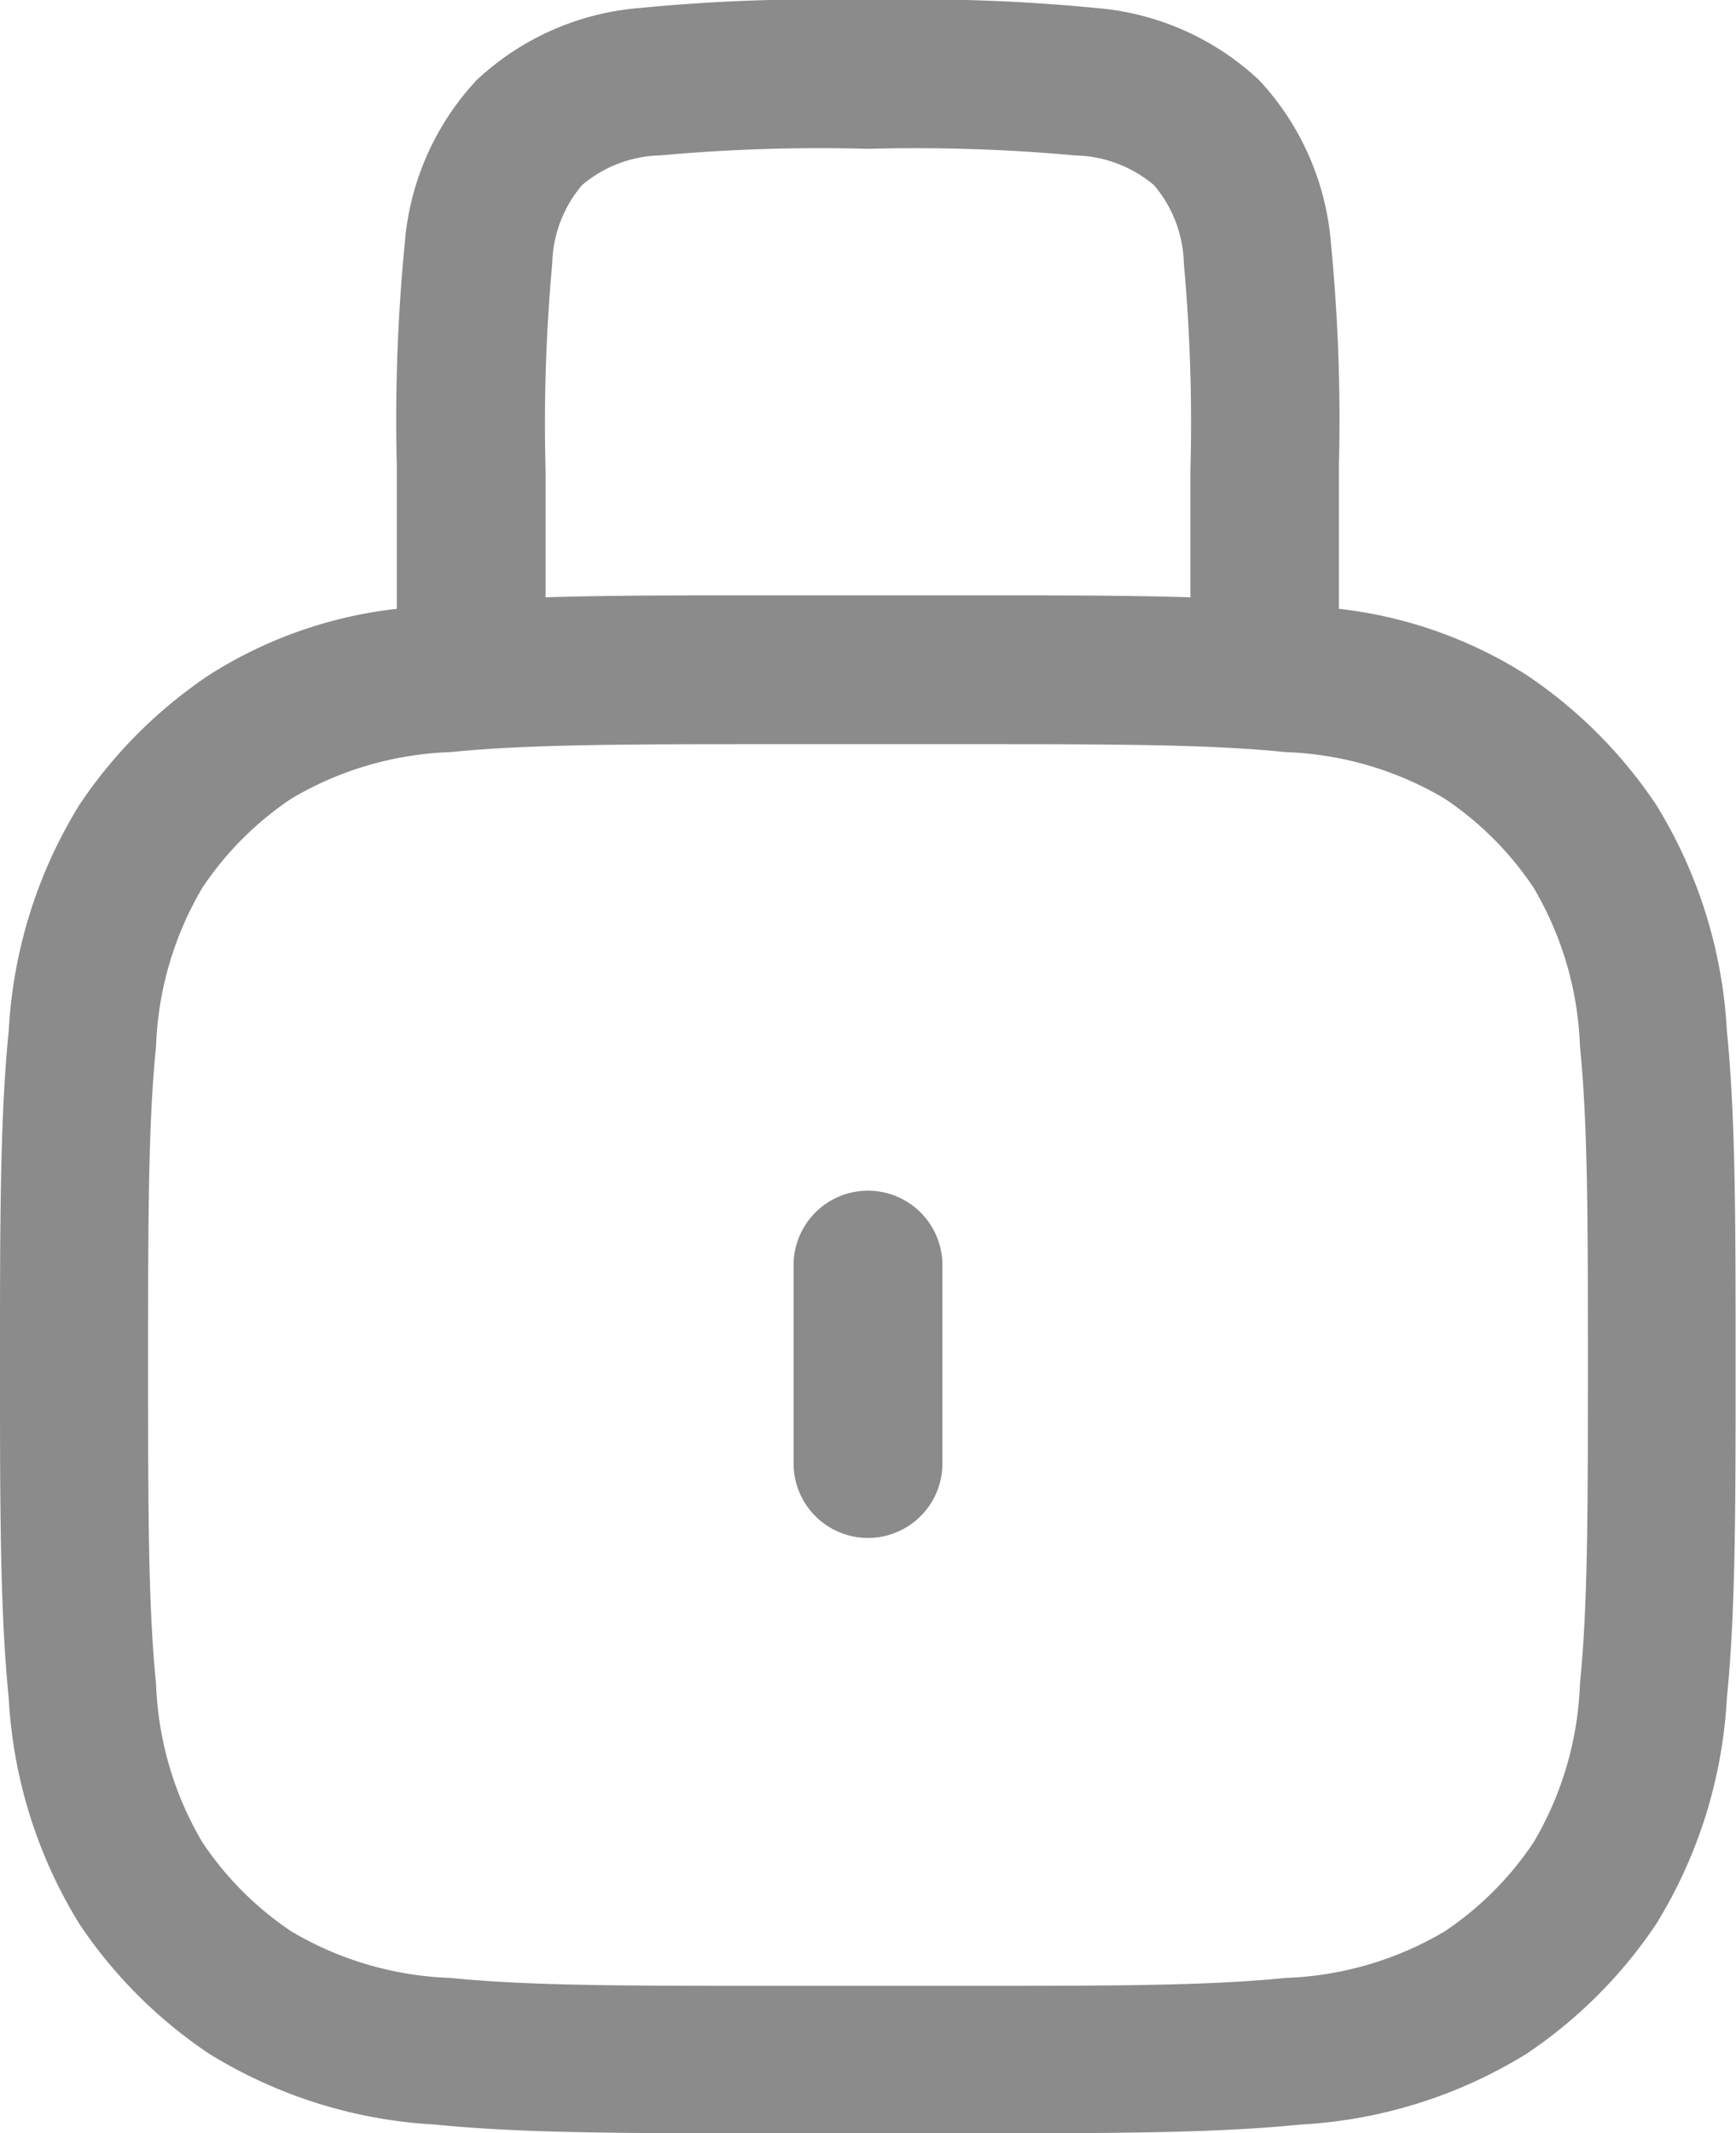 <svg xmlns="http://www.w3.org/2000/svg" width="17.5" height="21.5" viewBox="0 0 17.5 21.5"><path d="M11.948,1.25h.1a18.324,18.324,0,0,1,2.243.08,2.724,2.724,0,0,1,1.65.726,2.724,2.724,0,0,1,.726,1.65,18.322,18.322,0,0,1,.08,2.242h0V7.386a4.445,4.445,0,0,1,1.889.665,4.751,4.751,0,0,1,1.31,1.311,4.827,4.827,0,0,1,.712,2.277c.088.866.088,1.951.088,3.32v.083c0,1.369,0,2.454-.088,3.321a4.827,4.827,0,0,1-.712,2.277,4.753,4.753,0,0,1-1.31,1.31,4.827,4.827,0,0,1-2.277.712c-.866.088-1.951.088-3.321.088H10.958c-1.369,0-2.454,0-3.32-.088a4.827,4.827,0,0,1-2.277-.712,4.751,4.751,0,0,1-1.311-1.31,4.827,4.827,0,0,1-.712-2.277c-.088-.866-.088-1.951-.088-3.321v-.083c0-1.369,0-2.454.088-3.32a4.826,4.826,0,0,1,.712-2.277A4.75,4.75,0,0,1,5.361,8.051,4.445,4.445,0,0,1,7.25,7.386V5.948a18.324,18.324,0,0,1,.08-2.242,2.724,2.724,0,0,1,.726-1.65,2.724,2.724,0,0,1,1.65-.726A18.324,18.324,0,0,1,11.948,1.25ZM15.25,6V7.27c-.64-.02-1.371-.02-2.208-.02H10.958c-.837,0-1.569,0-2.208.02V6a17.736,17.736,0,0,1,.067-2.095,1.264,1.264,0,0,1,.3-.789,1.264,1.264,0,0,1,.789-.3A17.736,17.736,0,0,1,12,2.75a17.736,17.736,0,0,1,2.095.067,1.264,1.264,0,0,1,.789.3,1.265,1.265,0,0,1,.3.789A17.75,17.75,0,0,1,15.25,6ZM7.79,8.83a3.37,3.37,0,0,0-1.6.467,3.25,3.25,0,0,0-.9.9,3.37,3.37,0,0,0-.467,1.6c-.08.781-.08,1.79-.08,3.21s0,2.429.08,3.21a3.37,3.37,0,0,0,.467,1.6,3.25,3.25,0,0,0,.9.9,3.369,3.369,0,0,0,1.6.467c.782.08,1.79.08,3.21.08h2c1.42,0,2.429,0,3.21-.08a3.369,3.369,0,0,0,1.6-.467,3.249,3.249,0,0,0,.9-.9,3.369,3.369,0,0,0,.467-1.6c.08-.781.08-1.79.08-3.21s0-2.429-.08-3.21a3.369,3.369,0,0,0-.467-1.6,3.249,3.249,0,0,0-.9-.9,3.37,3.37,0,0,0-1.6-.467c-.781-.08-1.79-.08-3.21-.08H11C9.58,8.75,8.571,8.751,7.79,8.83ZM12.75,14a.75.75,0,0,0-1.5,0v2a.75.75,0,0,0,1.5,0Z" transform="translate(-3.25 -1.25)" fill="#8b8b8b" fill-rule="evenodd"/></svg>